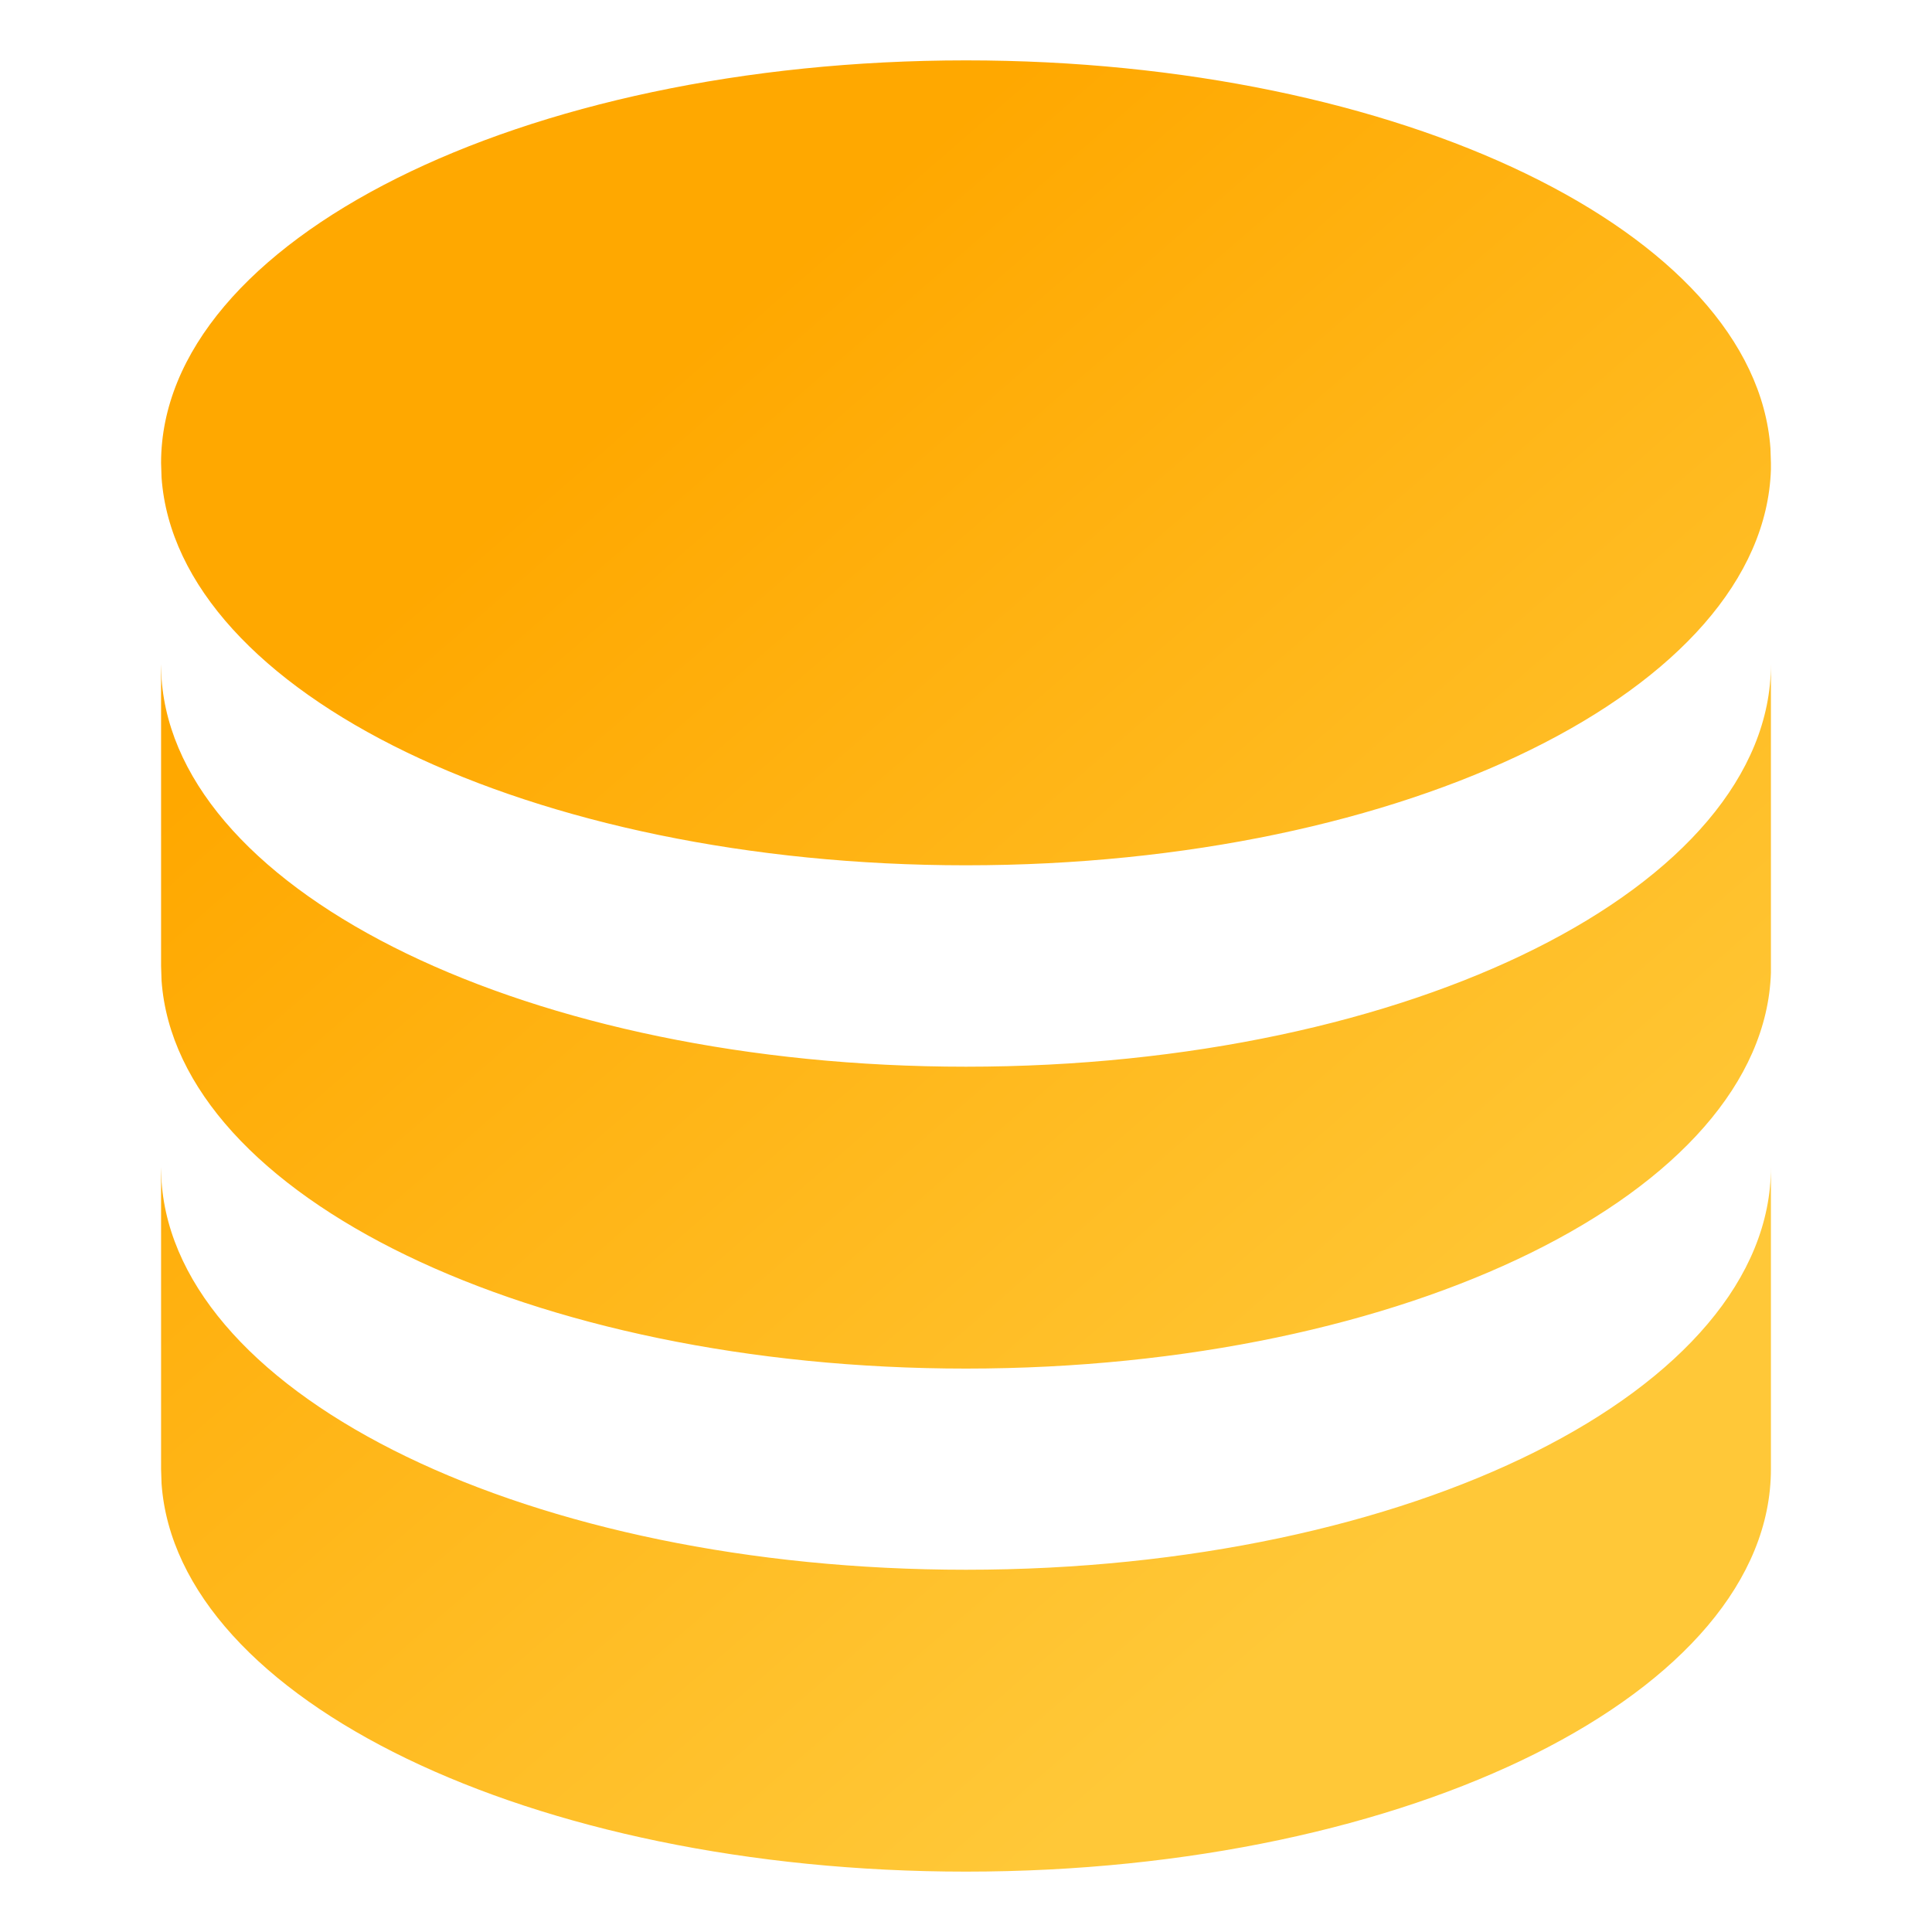 <svg width="8" height="8" viewBox="0 0 8 8" fill="none" xmlns="http://www.w3.org/2000/svg">
<path fill-rule="evenodd" clip-rule="evenodd" d="M7.333 4.833V6.083C7.333 7.004 5.841 7.75 4 7.75C2.2 7.75 0.733 7.037 0.669 6.144L0.667 6.083V4.833L0.669 4.894C0.733 5.787 2.2 6.5 4 6.5C5.841 6.5 7.333 5.754 7.333 4.833ZM0.669 2.811C0.733 3.703 2.2 4.417 4 4.417C5.841 4.417 7.333 3.67 7.333 2.75V4L7.333 4.028C7.304 4.935 5.823 5.667 4 5.667C2.2 5.667 0.733 4.953 0.669 4.061L0.667 4V2.75L0.669 2.811ZM4 0.25C5.8 0.25 7.267 0.963 7.331 1.856L7.333 1.917L7.333 1.944C7.304 2.852 5.823 3.583 4 3.583C2.2 3.583 0.733 2.87 0.669 1.978L0.667 1.917C0.667 0.996 2.159 0.25 4 0.25Z" fill="url(#paint0_linear_1011_39787)"/>
<defs>
<linearGradient id="paint0_linear_1011_39787" x1="2.422" y1="1.815" x2="6.397" y2="6.385" gradientUnits="userSpaceOnUse">
<stop stop-color="#FFA800"/>
<stop offset="0.939" stop-color="#FFC838"/>
</linearGradient>
</defs>
</svg>
